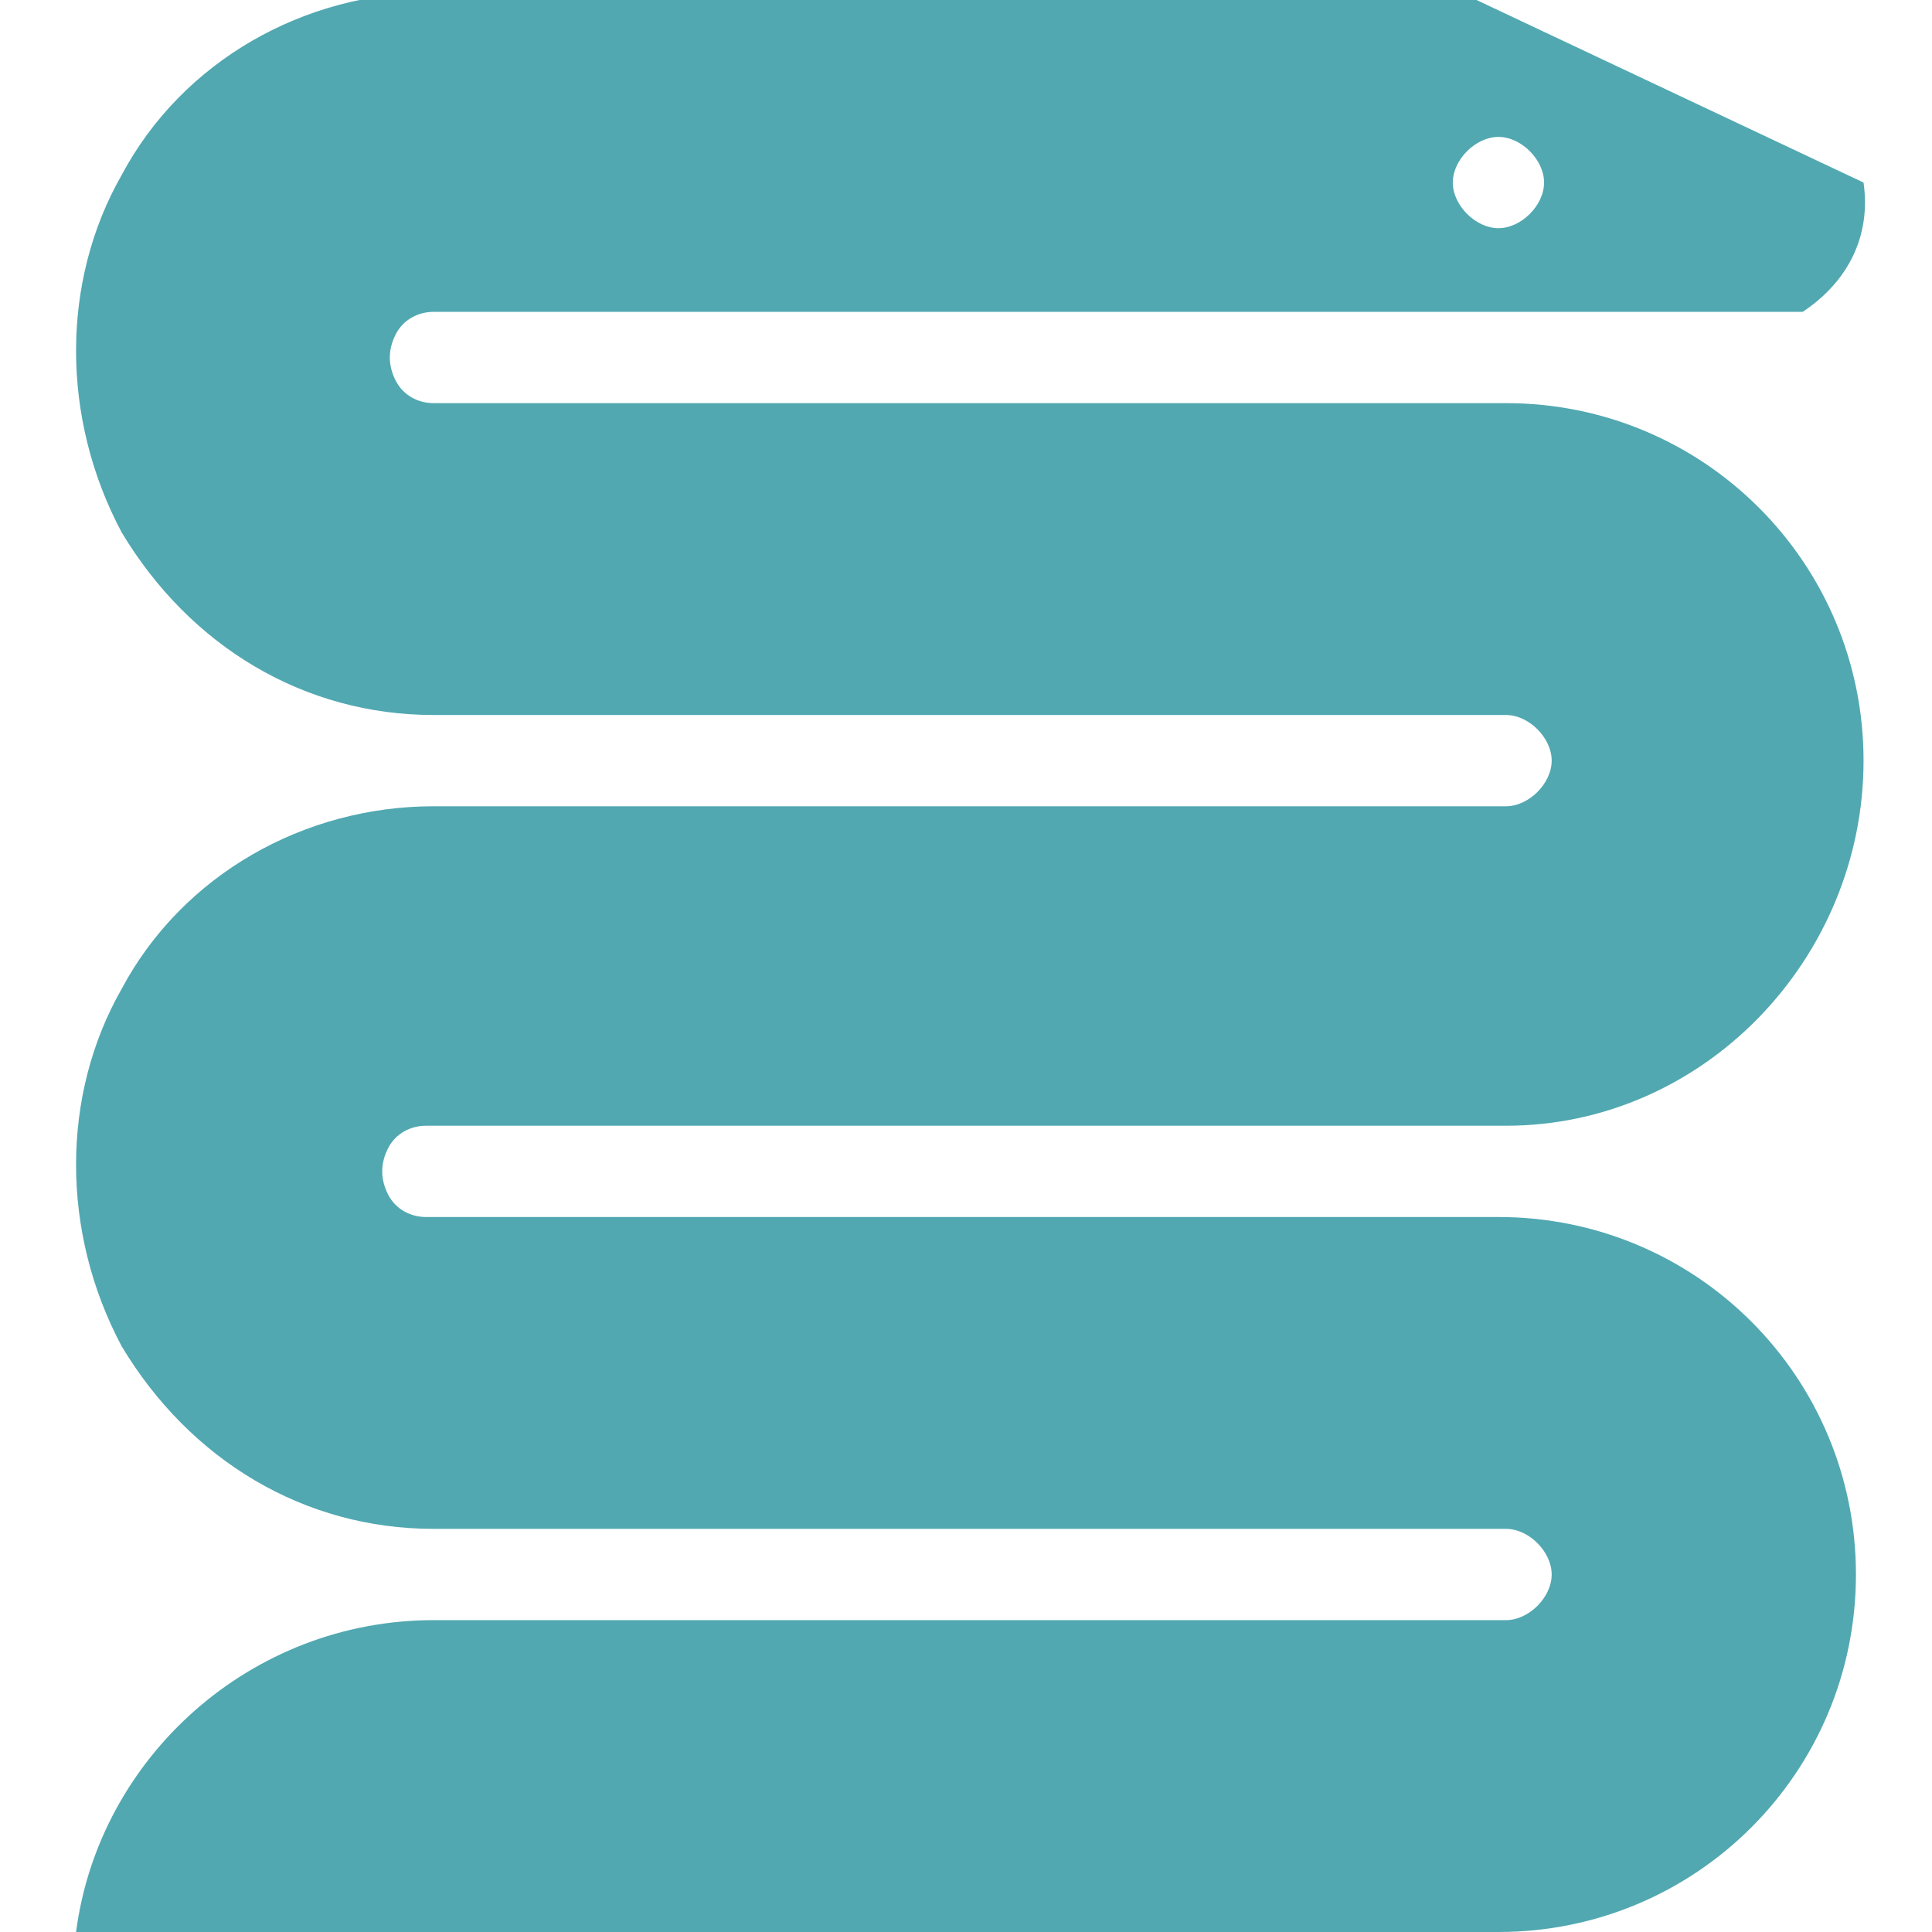 <?xml version="1.0" encoding="UTF-8"?>
<!DOCTYPE svg PUBLIC "-//W3C//DTD SVG 1.1//EN" "http://www.w3.org/Graphics/SVG/1.1/DTD/svg11.dtd">
<!-- Creator: CorelDRAW X6 -->
<svg xmlns="http://www.w3.org/2000/svg" xml:space="preserve" width="254px" height="254px" version="1.1" style="shape-rendering:geometricPrecision; text-rendering:geometricPrecision; image-rendering:optimizeQuality; fill-rule:evenodd; clip-rule:evenodd"
viewBox="0 0 254 254"
 xmlns:xlink="http://www.w3.org/1999/xlink">
 <defs>
  <style type="text/css">
   <![CDATA[
    .fil0 {fill:#51A8B1}
   ]]>
  </style>
 </defs>
 <g id="Camada_x0020_1">
  <path class="fil0" d="M197 148l-141 0c-2,0 -4,1 -5,3 -1,2 -1,4 0,6 1,2 3,3 5,3l141 0c26,0 47,21 47,47 0,26 -21,47 -47,47l-187 0c3,-23 23,-41 47,-41l141 0c3,0 6,-3 6,-6 0,-3 -3,-6 -6,-6l-141 0c-17,0 -32,-9 -41,-24 -8,-15 -8,-33 0,-47 8,-15 24,-24 41,-24l141 0c3,0 6,-3 6,-6 0,-3 -3,-6 -6,-6l-141 0c-17,0 -32,-9 -41,-24 -8,-15 -8,-33 0,-47 8,-15 24,-24 41,-24l135 0 53 25c1,7 -2,13 -8,17l-180 0c-2,0 -4,1 -5,3 -1,2 -1,4 0,6 1,2 3,3 5,3l141 0c26,0 47,21 47,47 0,26 -21,48 -47,48l-1 0zm6 -124c0,-3 -3,-6 -6,-6 -3,0 -6,3 -6,6 0,3 3,6 6,6 3,0 6,-3 6,-6z"/>
 </g>
</svg>
